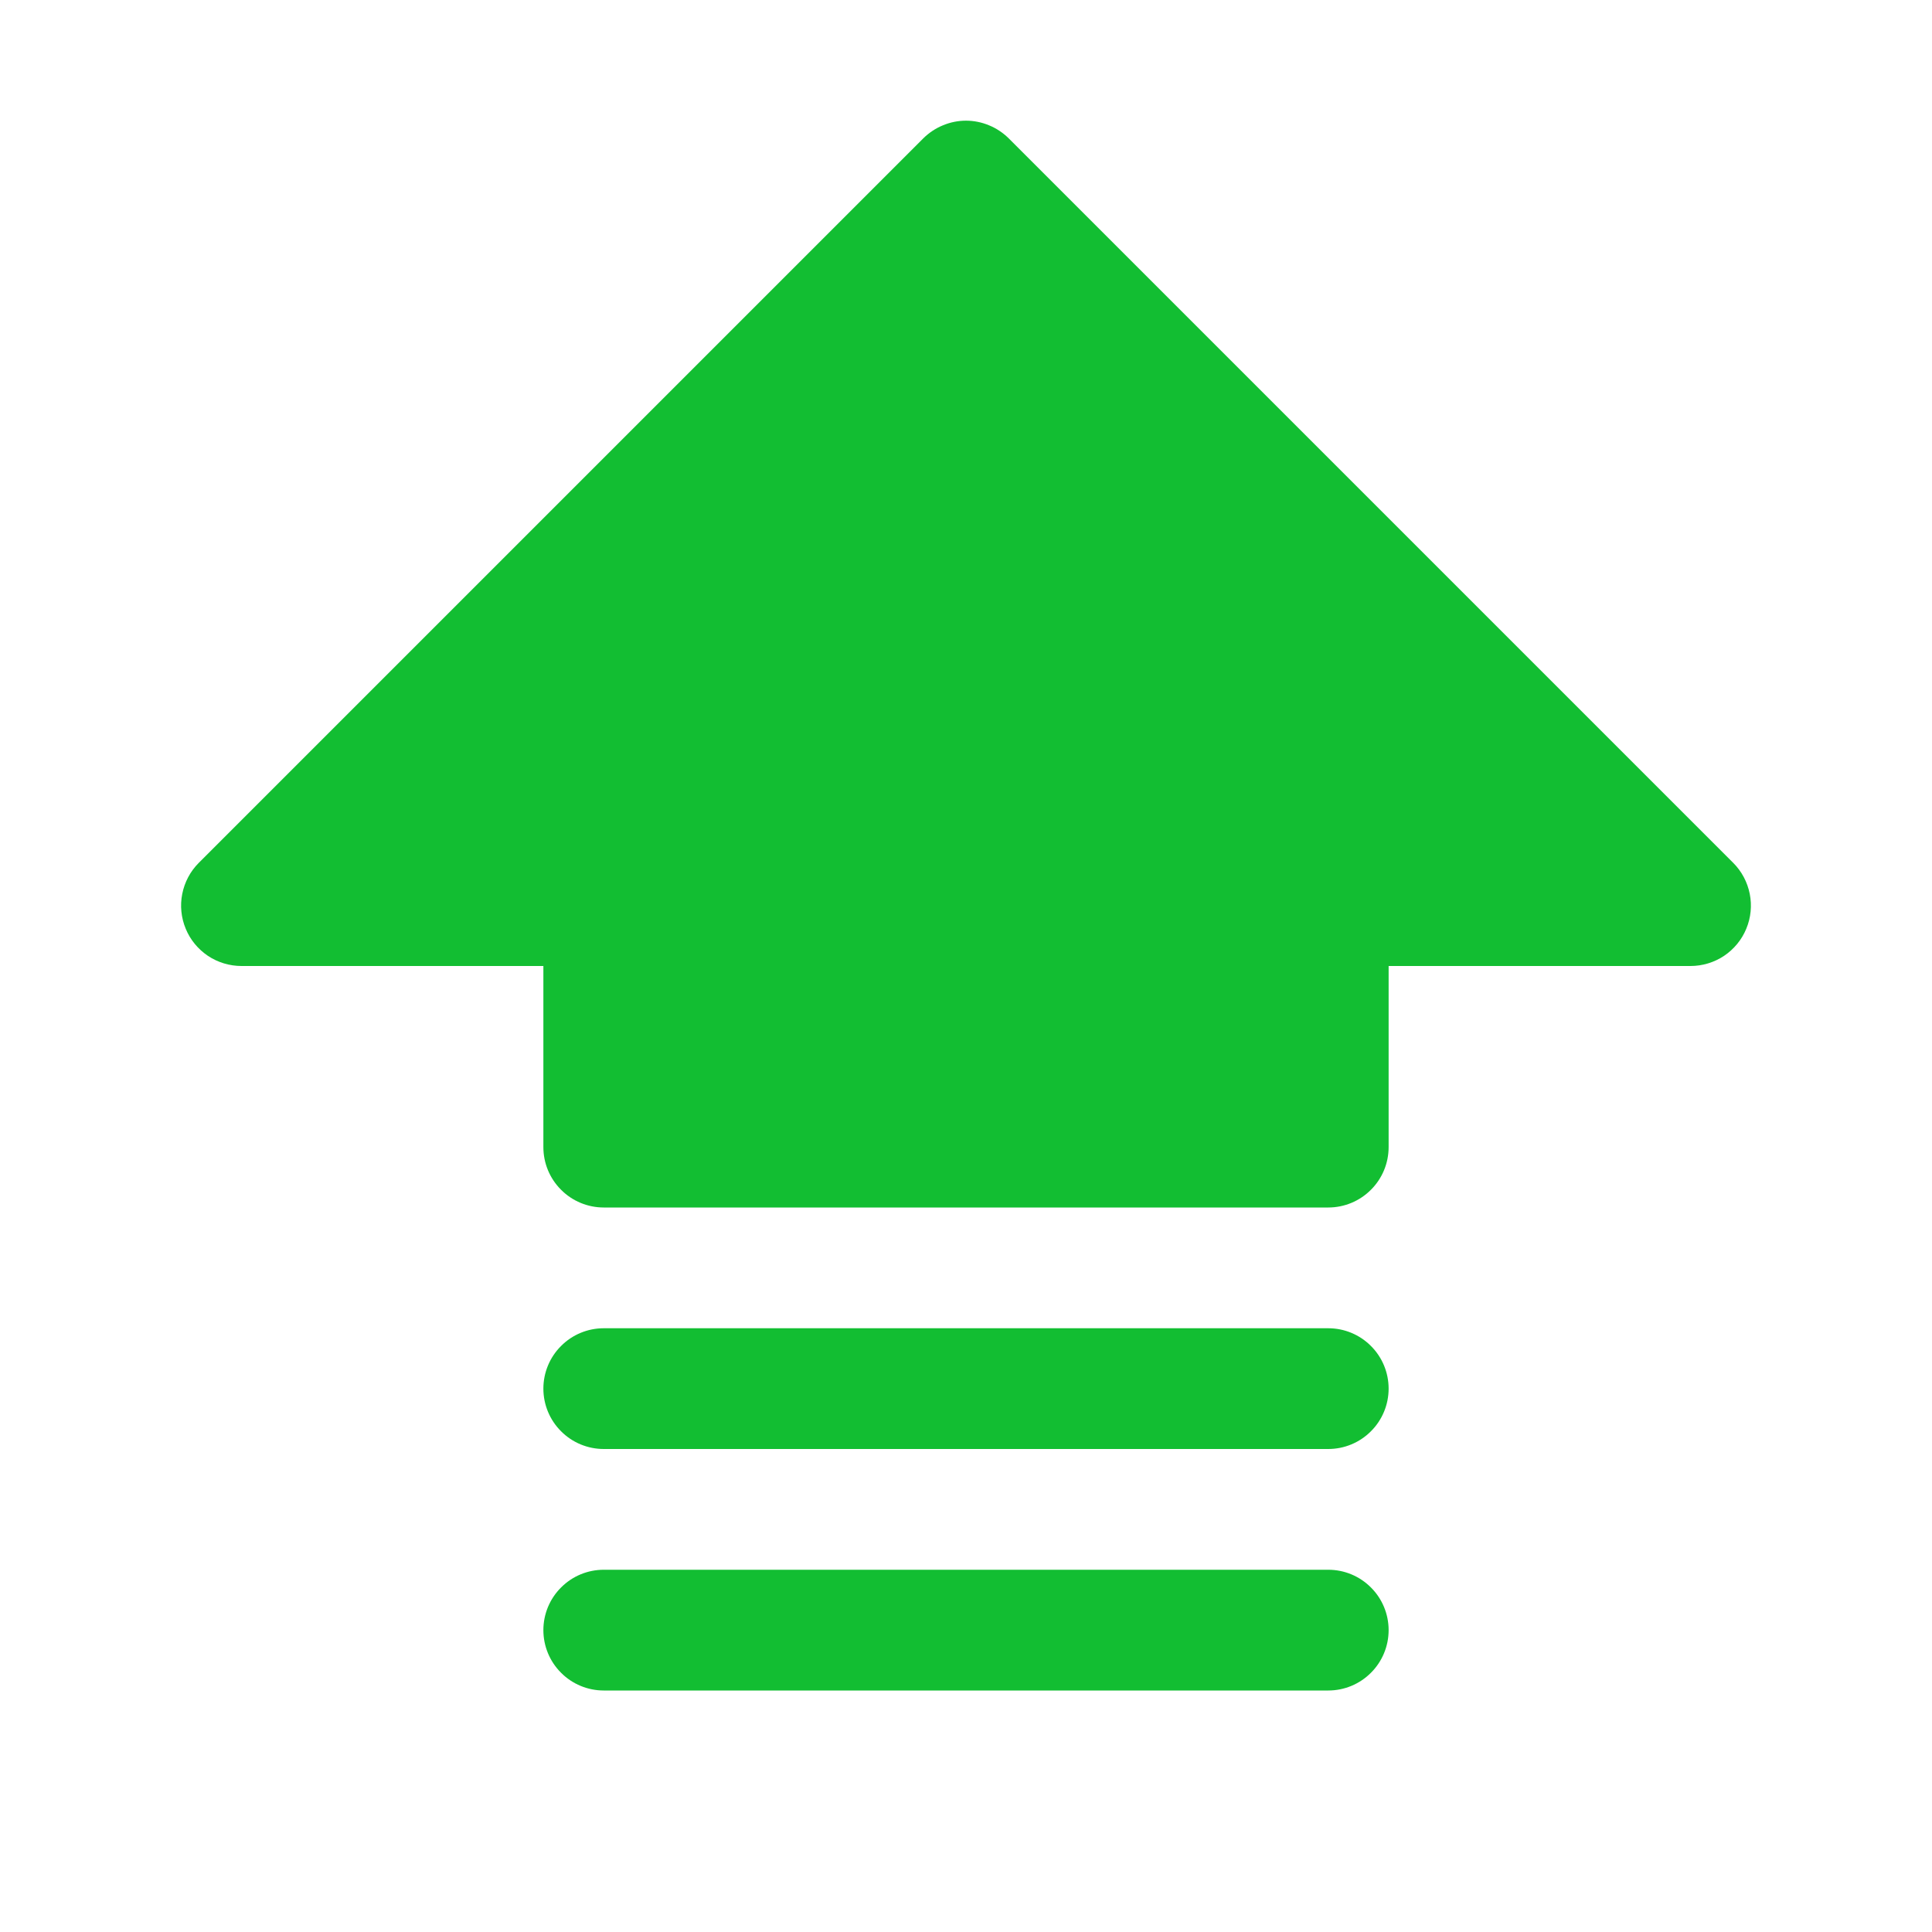 <svg width="24" height="24" viewBox="0 0 24 24" fill="none" xmlns="http://www.w3.org/2000/svg">
<path d="M17.25 20.25C17.25 20.449 17.171 20.64 17.03 20.78C16.89 20.921 16.699 21 16.5 21H7.5C7.301 21 7.11 20.921 6.97 20.78C6.829 20.64 6.75 20.449 6.75 20.25C6.75 20.051 6.829 19.86 6.97 19.72C7.11 19.579 7.301 19.5 7.5 19.5H16.5C16.699 19.5 16.89 19.579 17.03 19.72C17.171 19.86 17.25 20.051 17.25 20.25ZM21.531 10.719L12.531 1.719C12.461 1.65 12.378 1.594 12.287 1.557C12.196 1.519 12.098 1.499 12 1.499C11.901 1.499 11.804 1.519 11.713 1.557C11.622 1.594 11.539 1.65 11.469 1.719L2.469 10.719C2.364 10.824 2.293 10.958 2.264 11.104C2.235 11.249 2.25 11.4 2.307 11.537C2.363 11.674 2.46 11.791 2.583 11.874C2.706 11.956 2.852 12 3 12H6.75V14.25C6.75 14.449 6.829 14.64 6.97 14.78C7.11 14.921 7.301 15 7.5 15H16.5C16.699 15 16.89 14.921 17.03 14.78C17.171 14.64 17.25 14.449 17.25 14.25V12H21C21.148 12 21.294 11.956 21.417 11.874C21.54 11.791 21.637 11.674 21.693 11.537C21.75 11.4 21.765 11.249 21.736 11.104C21.707 10.958 21.636 10.824 21.531 10.719ZM16.5 16.5H7.5C7.301 16.5 7.11 16.579 6.97 16.72C6.829 16.86 6.75 17.051 6.75 17.25C6.75 17.449 6.829 17.64 6.97 17.78C7.11 17.921 7.301 18 7.5 18H16.5C16.699 18 16.89 17.921 17.03 17.78C17.171 17.64 17.25 17.449 17.25 17.25C17.25 17.051 17.171 16.86 17.03 16.72C16.89 16.579 16.699 16.5 16.5 16.5Z" fill="#12BE32"/>
</svg>

